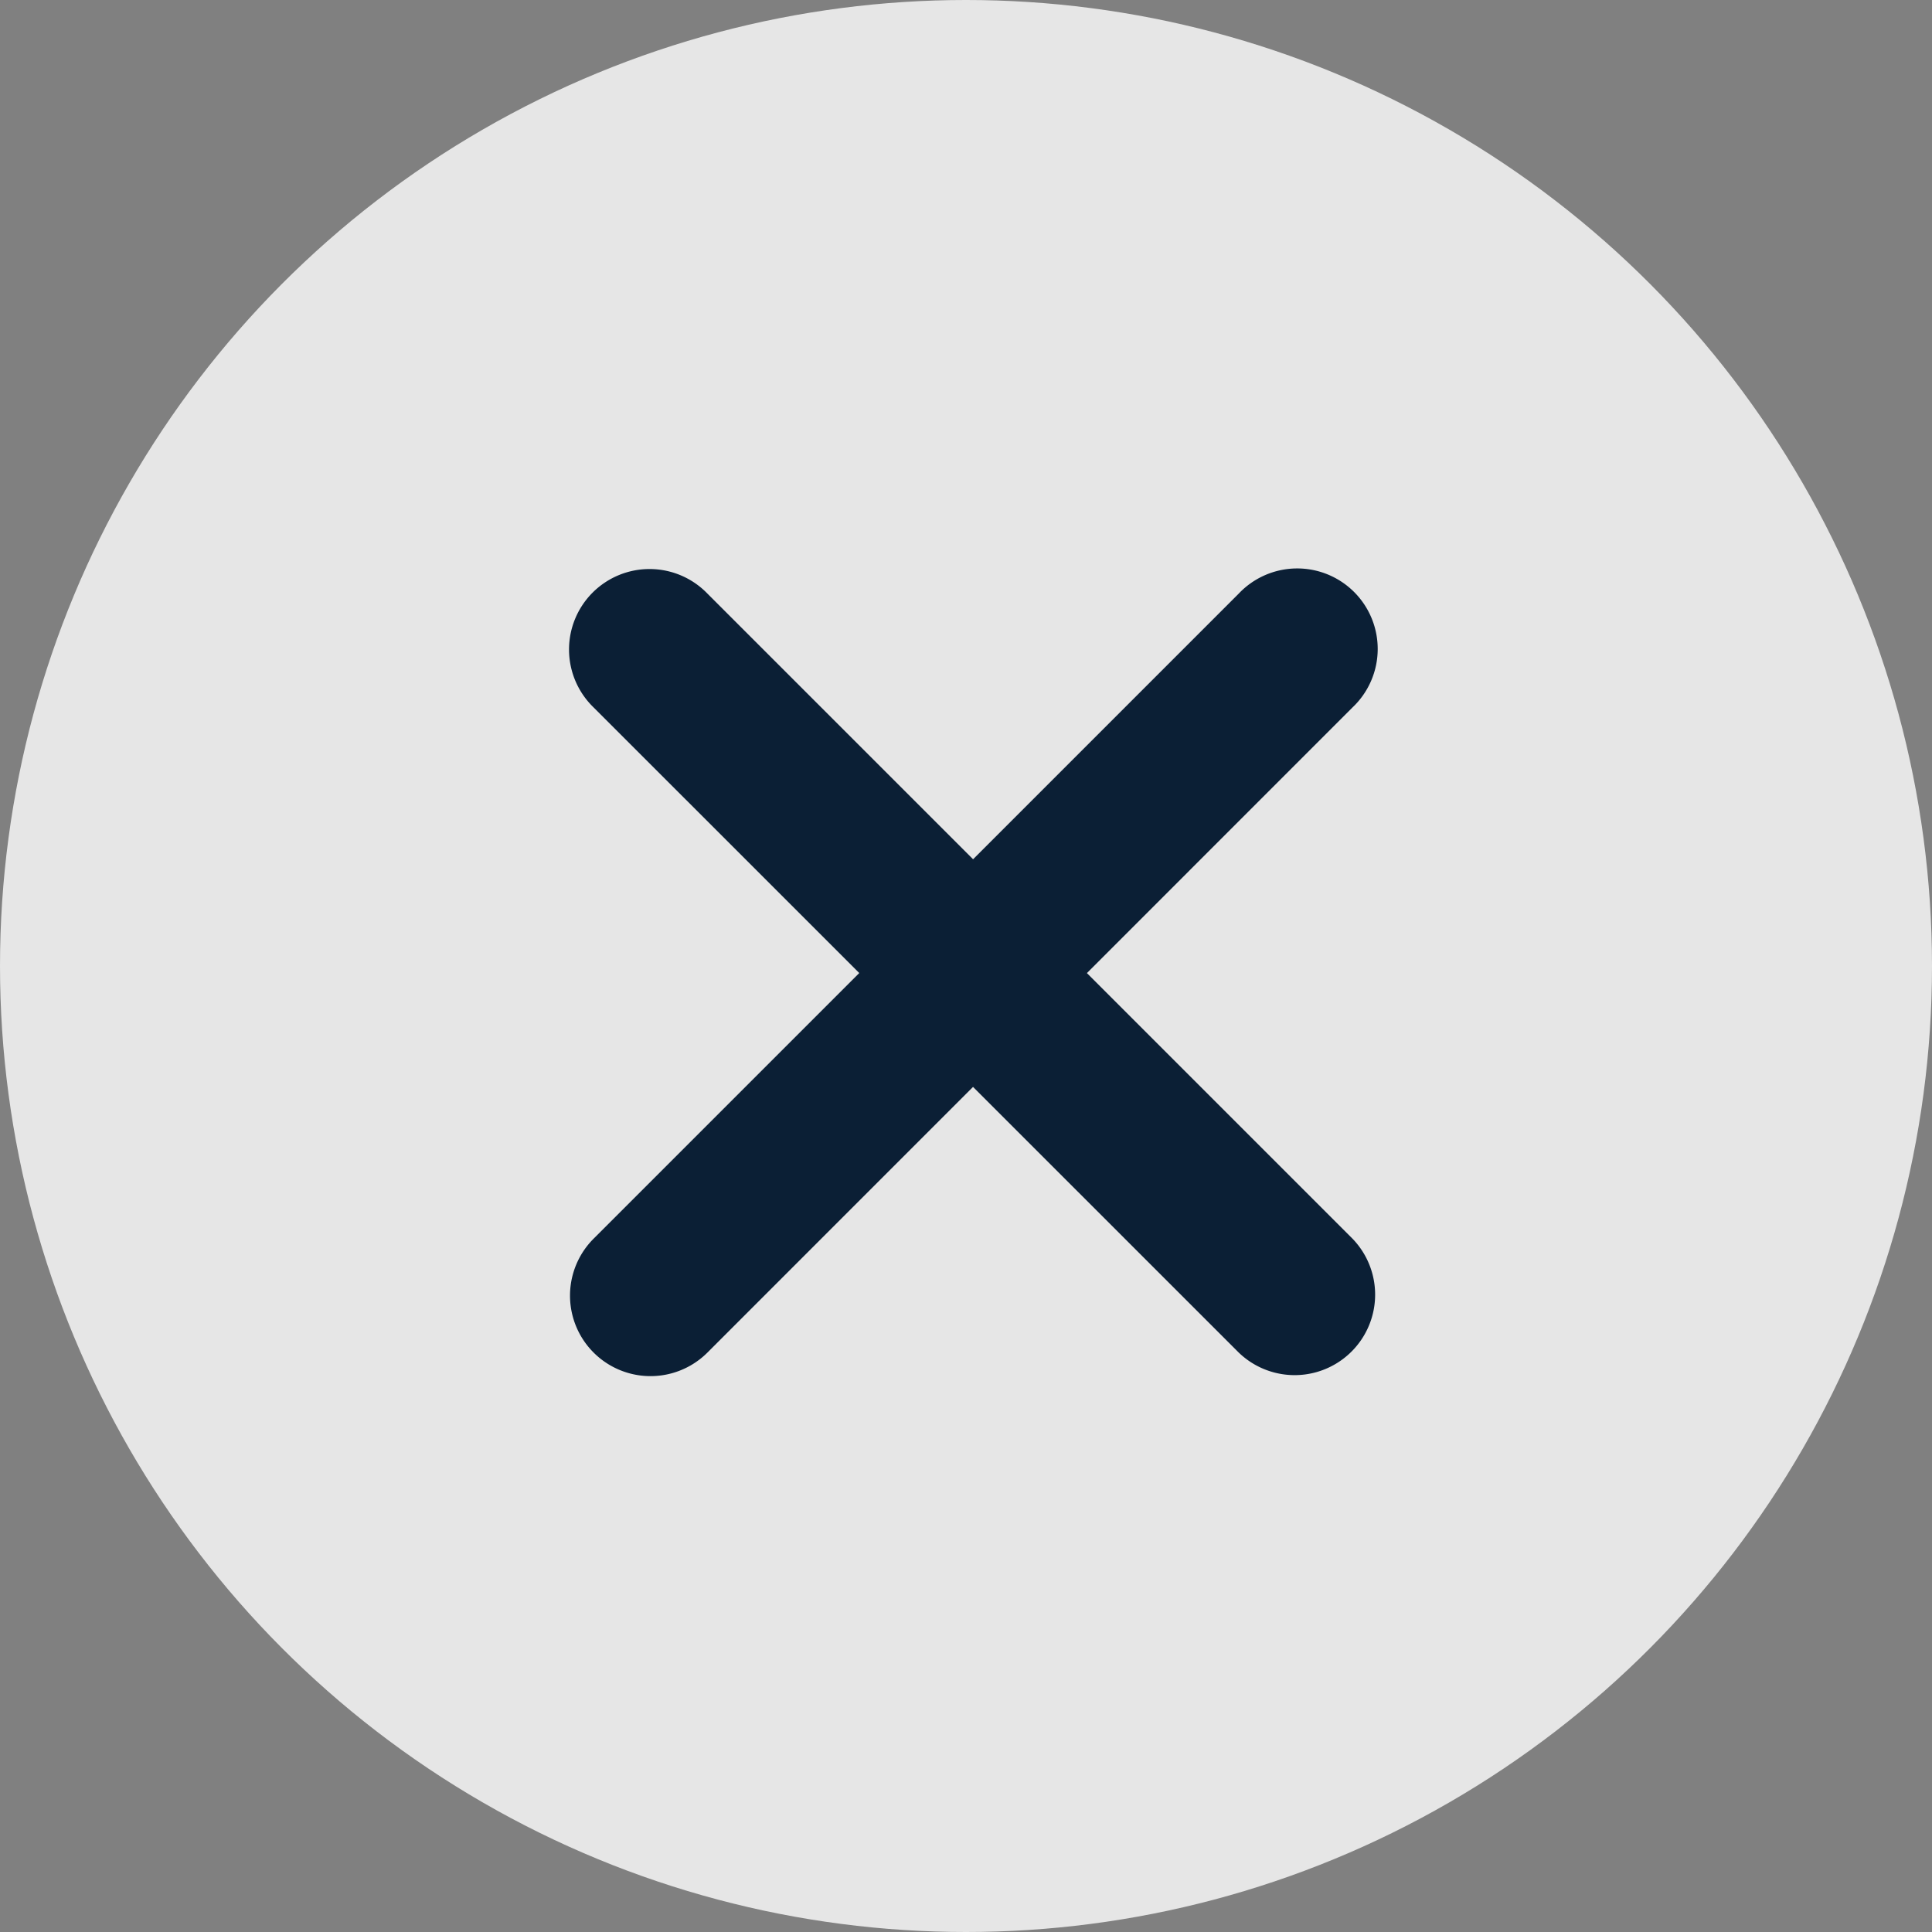 <svg xmlns="http://www.w3.org/2000/svg" width="36" height="36" viewBox="0 0 36 36"><rect x="0" y="0" width="36" height="36" fill="#808080" stroke="none"/><g fill="none" fill-rule="nonzero"><circle cx="18" cy="18" r="18" fill="#FFF" opacity=".8"/><path fill="#0B1F35" d="M20.253 18.132l4.95 4.95a1.5 1.5 0 0 1-2.122 2.12l-4.95-4.949-4.949 4.95a1.5 1.5 0 0 1-2.121-2.122l4.95-4.95-4.95-4.949a1.5 1.5 0 1 1 2.121-2.121l4.95 4.95 4.95-4.95a1.5 1.5 0 1 1 2.12 2.121l-4.949 4.95z"/></g></svg>